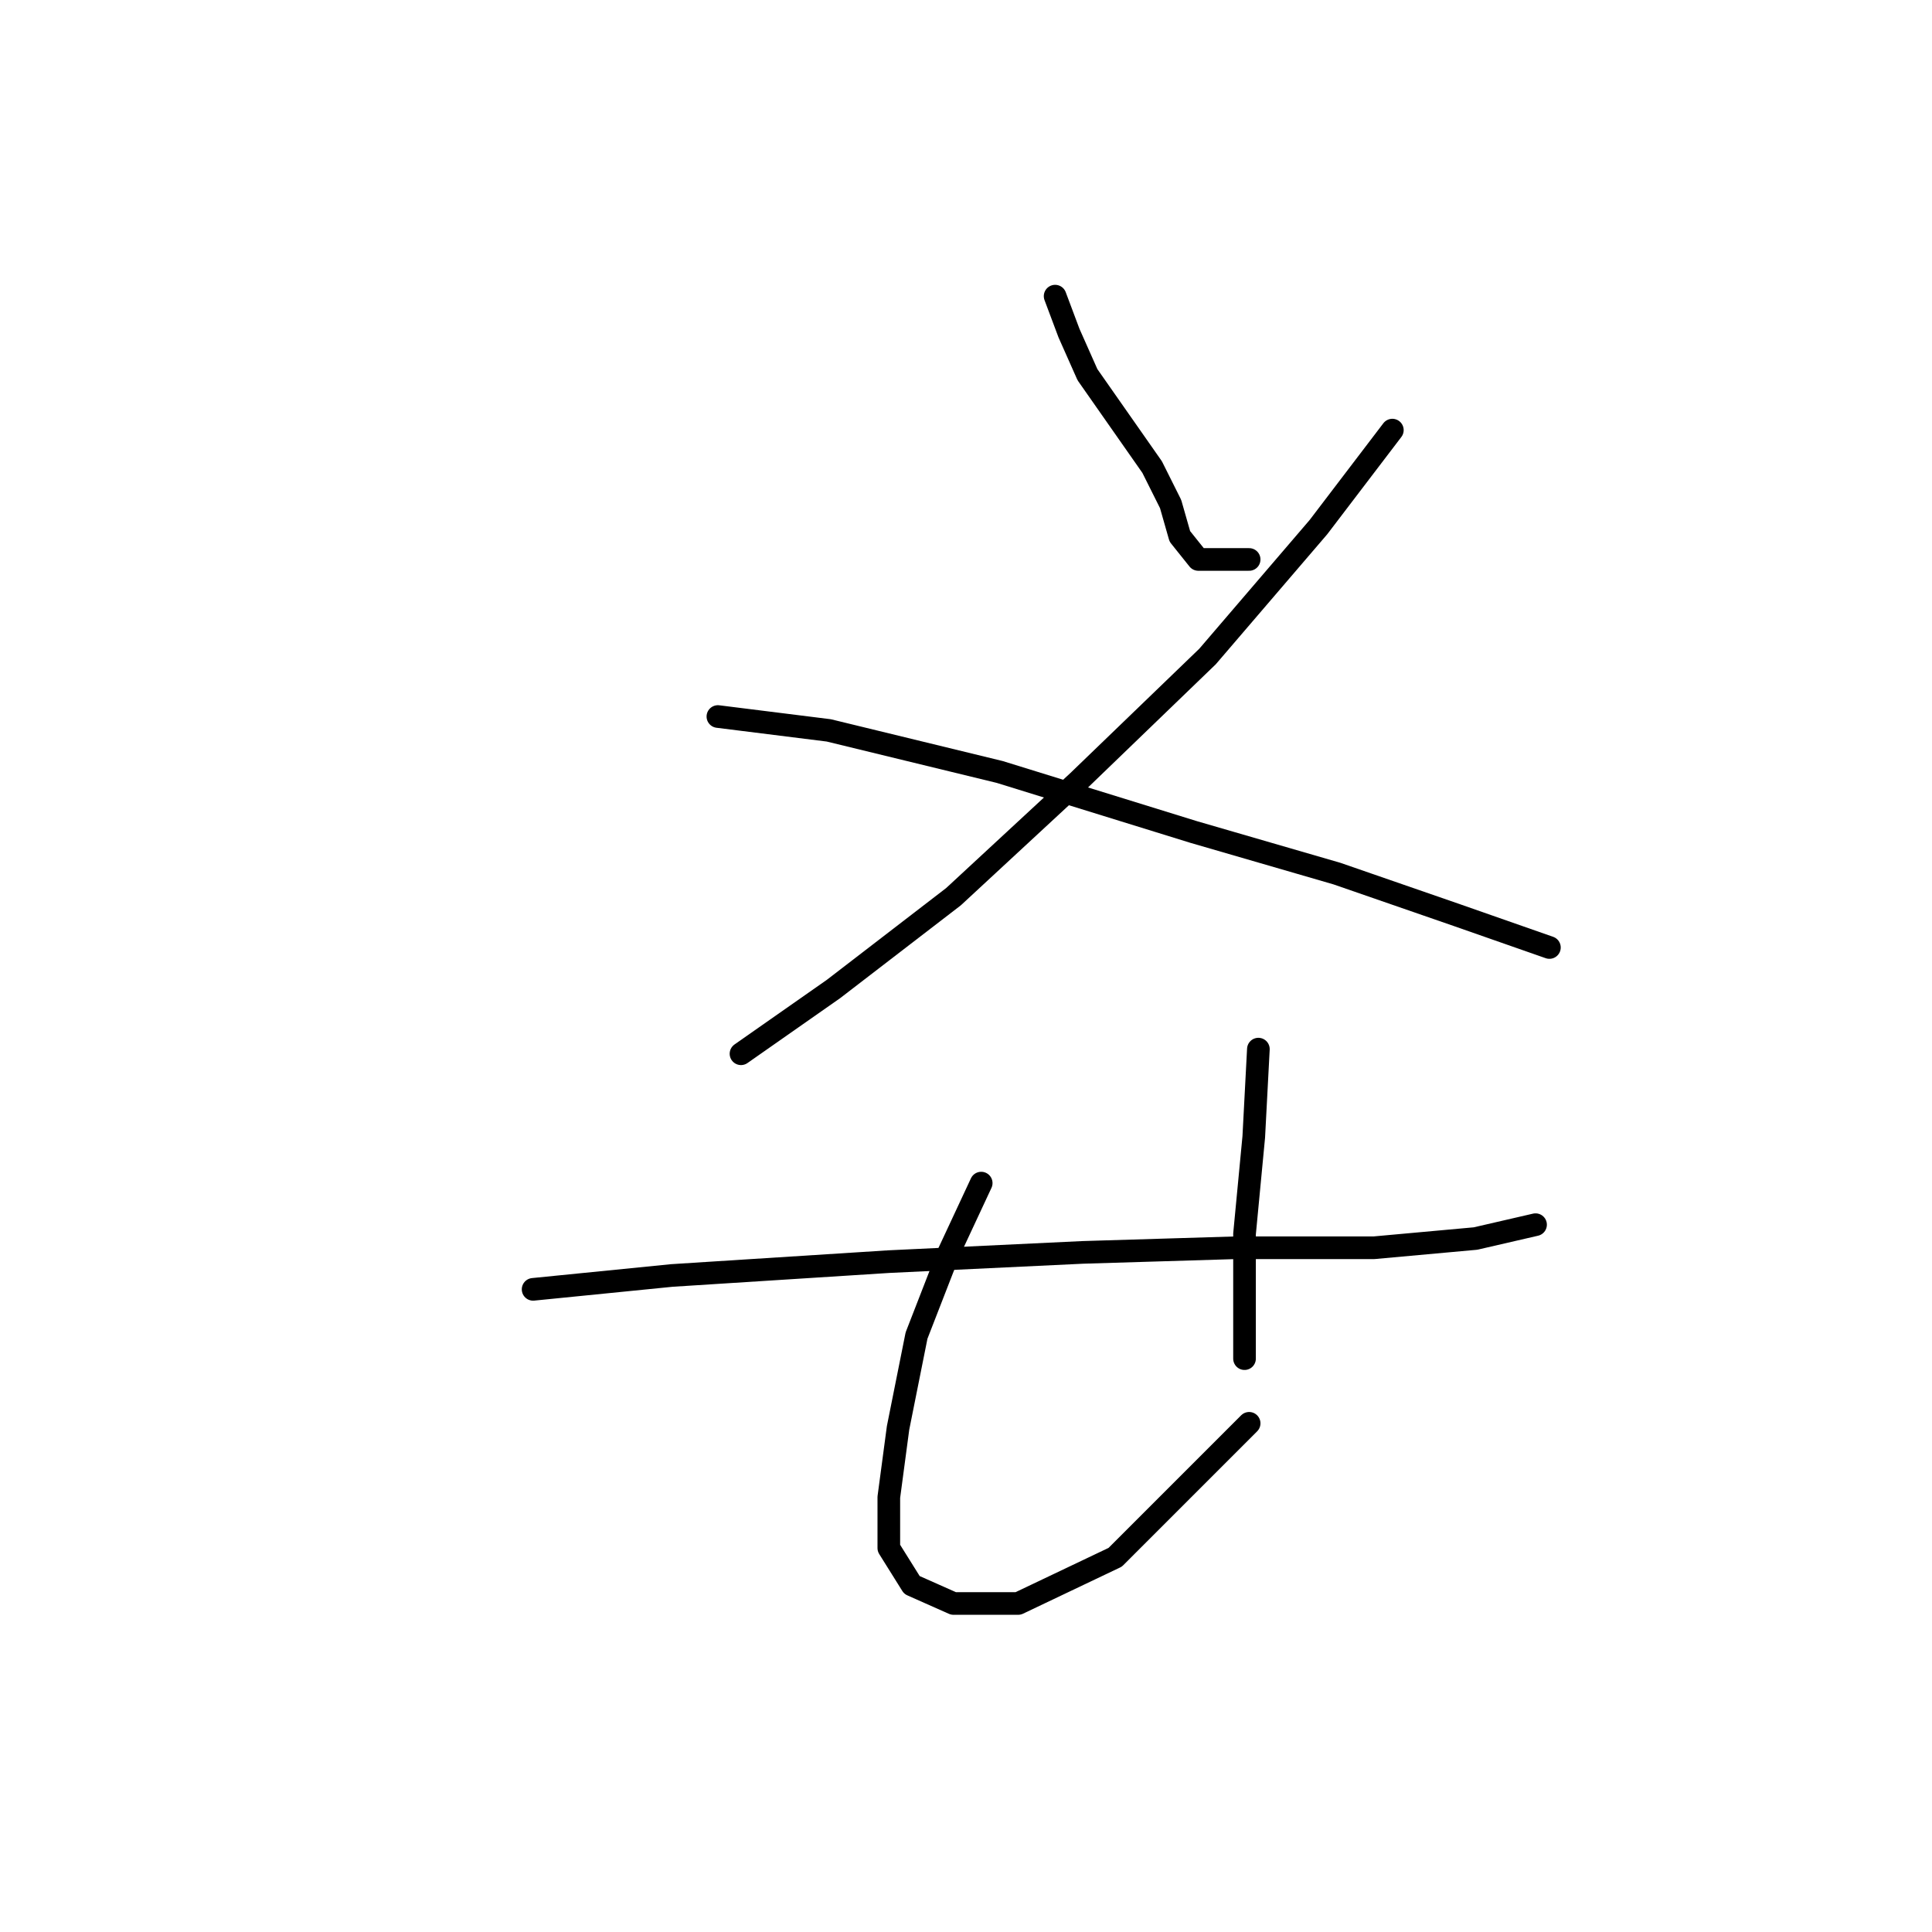 <?xml version="1.0" standalone="no"?>
    <svg width="256" height="256" xmlns="http://www.w3.org/2000/svg" version="1.1">
    <polyline stroke="black" stroke-width="3" stroke-linecap="round" fill="transparent" stroke-linejoin="round" points="139.809 39.241 141.646 44.138 144.094 49.647 148.379 55.768 152.664 61.889 155.112 66.786 156.336 71.071 158.785 74.131 165.518 74.131 165.518 74.131 " />
        <polyline stroke="black" stroke-width="3" stroke-linecap="round" fill="transparent" stroke-linejoin="round" points="184.494 56.992 174.7 69.847 160.009 86.986 142.87 103.513 126.343 118.816 110.428 131.058 98.186 139.628 98.186 139.628 " />
        <polyline stroke="black" stroke-width="3" stroke-linecap="round" fill="transparent" stroke-linejoin="round" points="95.125 94.943 109.816 96.78 132.464 102.289 158.173 110.246 177.148 115.755 193.063 121.264 205.305 125.549 205.305 125.549 " />
        <polyline stroke="black" stroke-width="3" stroke-linecap="round" fill="transparent" stroke-linejoin="round" points="70.64 170.845 89.004 169.009 117.773 167.173 143.482 165.948 163.682 165.336 182.045 165.336 195.512 164.112 203.469 162.276 203.469 162.276 " />
        <polyline stroke="black" stroke-width="3" stroke-linecap="round" fill="transparent" stroke-linejoin="round" points="130.015 156.767 125.731 165.948 121.446 176.966 118.997 189.209 117.773 198.39 117.773 205.124 120.834 210.021 126.343 212.469 134.912 212.469 147.767 206.348 165.518 188.597 165.518 188.597 " />
        <polyline stroke="black" stroke-width="3" stroke-linecap="round" fill="transparent" stroke-linejoin="round" points="166.742 139.015 166.13 150.646 164.906 163.5 164.906 180.027 164.906 180.027 " />
        </svg>